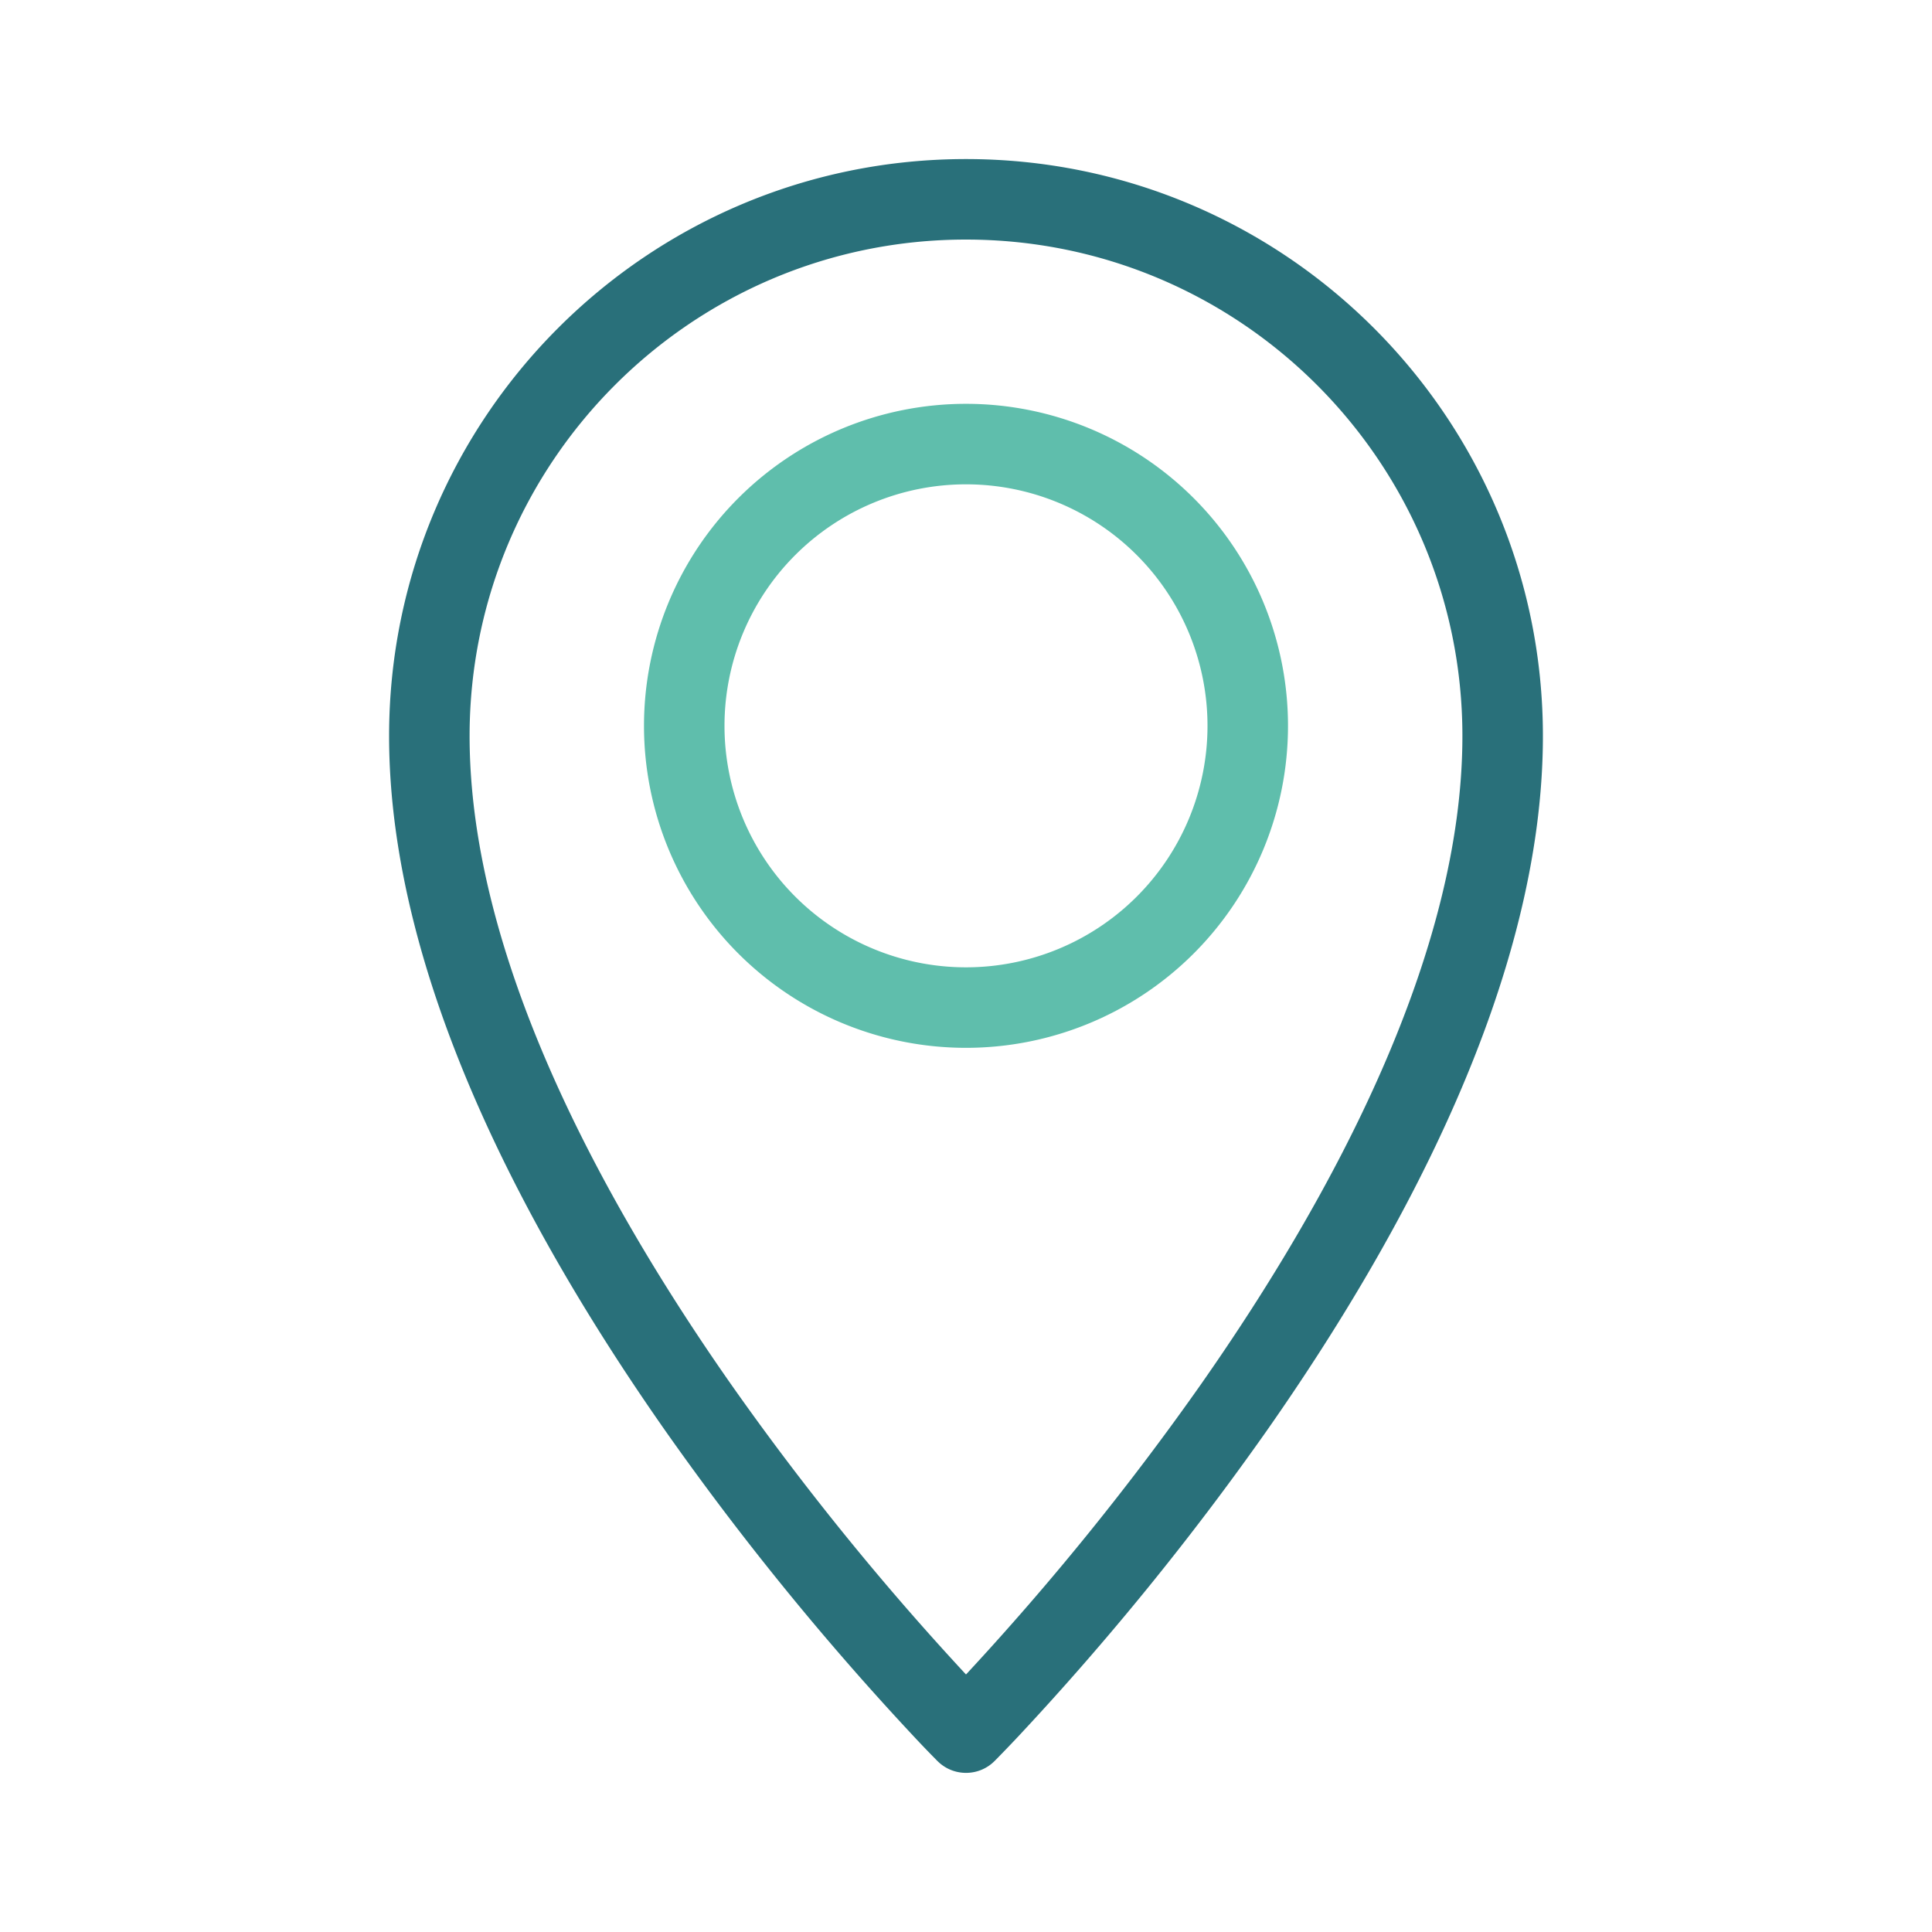 <svg xmlns="http://www.w3.org/2000/svg" width="48" height="48" fill="none" viewBox="0 0 48 48">
  <g fill-rule="evenodd" class="location" clip-rule="evenodd">
    <path fill="#29707A" d="M24 5.952c-6.81 0-12.333 5.524-12.333 12.334 0 5.385 3.17 11.356 6.486 16.093A68.67 68.67 0 0 0 24 41.602a68.65 68.65 0 0 0 5.847-7.223c3.316-4.737 6.486-10.708 6.486-16.093 0-6.81-5.523-12.334-12.333-12.334Zm0 37.096-.707.706-.004-.003-.008-.008-.031-.032a26.274 26.274 0 0 1-.55-.573 70.676 70.676 0 0 1-6.185-7.612c-3.352-4.787-6.848-11.197-6.848-17.24C9.667 10.37 16.086 3.952 24 3.952c7.914 0 14.333 6.42 14.333 14.334 0 6.043-3.496 12.453-6.847 17.24a70.676 70.676 0 0 1-6.185 7.612c-.186.198-.333.35-.434.454l-.117.12-.03.03-.01.01-.002.002-.708-.706Zm0 0 .708.706c-.39.39-1.025.39-1.415 0l.707-.706Z" class="primary"/>
    <path fill="#5FBEAC" d="M24 12.033a6 6 0 1 0 0 12 6 6 0 0 0 0-12Zm-8 6a8 8 0 1 1 16 0 8 8 0 0 1-16 0Z" class="secondary"/>
  </g>
</svg>
